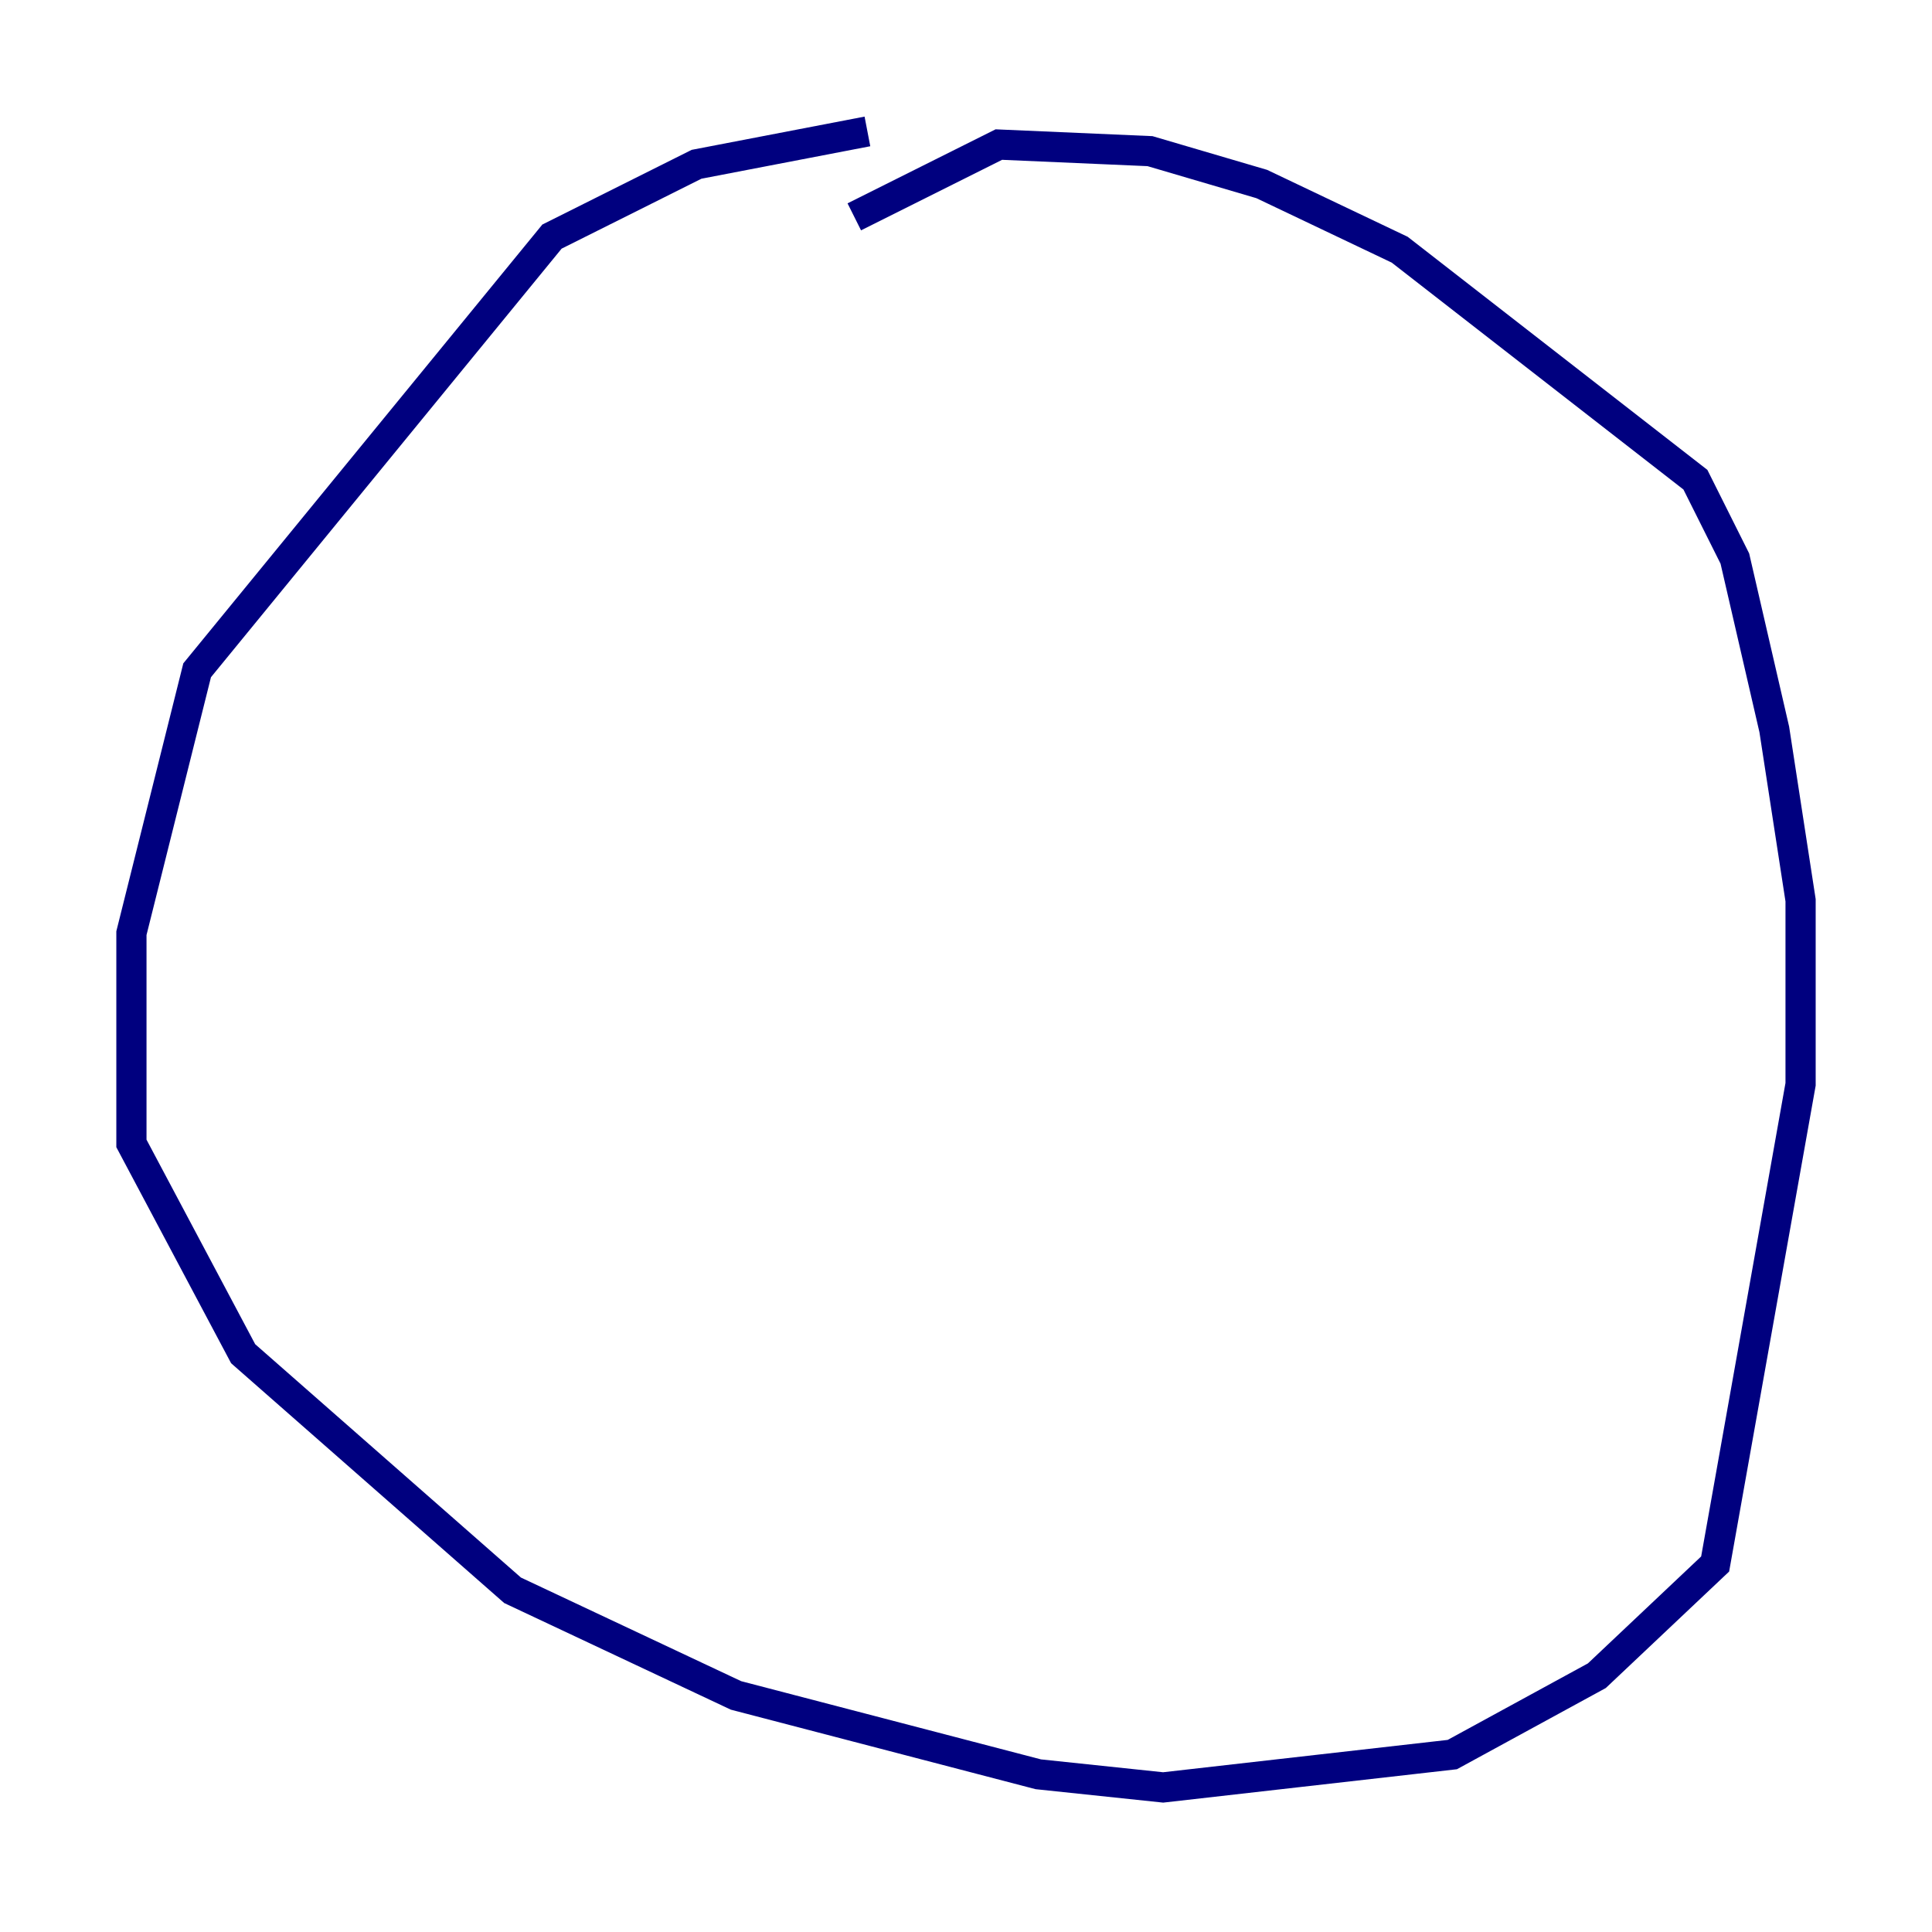 <?xml version="1.0" encoding="utf-8" ?>
<svg baseProfile="tiny" height="128" version="1.2" viewBox="0,0,128,128" width="128" xmlns="http://www.w3.org/2000/svg" xmlns:ev="http://www.w3.org/2001/xml-events" xmlns:xlink="http://www.w3.org/1999/xlink"><defs /><polyline fill="none" points="57.469,8.707 46.15,10.884 36.571,15.674 13.061,44.408 8.707,61.823 8.707,75.755 16.109,89.687 33.959,105.361 48.762,112.326 68.789,117.551 77.061,118.422 96.218,116.245 105.796,111.02 113.633,103.619 119.293,71.837 119.293,59.646 117.551,48.327 114.939,37.007 112.326,31.782 92.735,16.544 83.592,12.191 76.191,10.014 66.177,9.578 56.599,14.367" stroke="#00007f" stroke-width="2" /></svg>